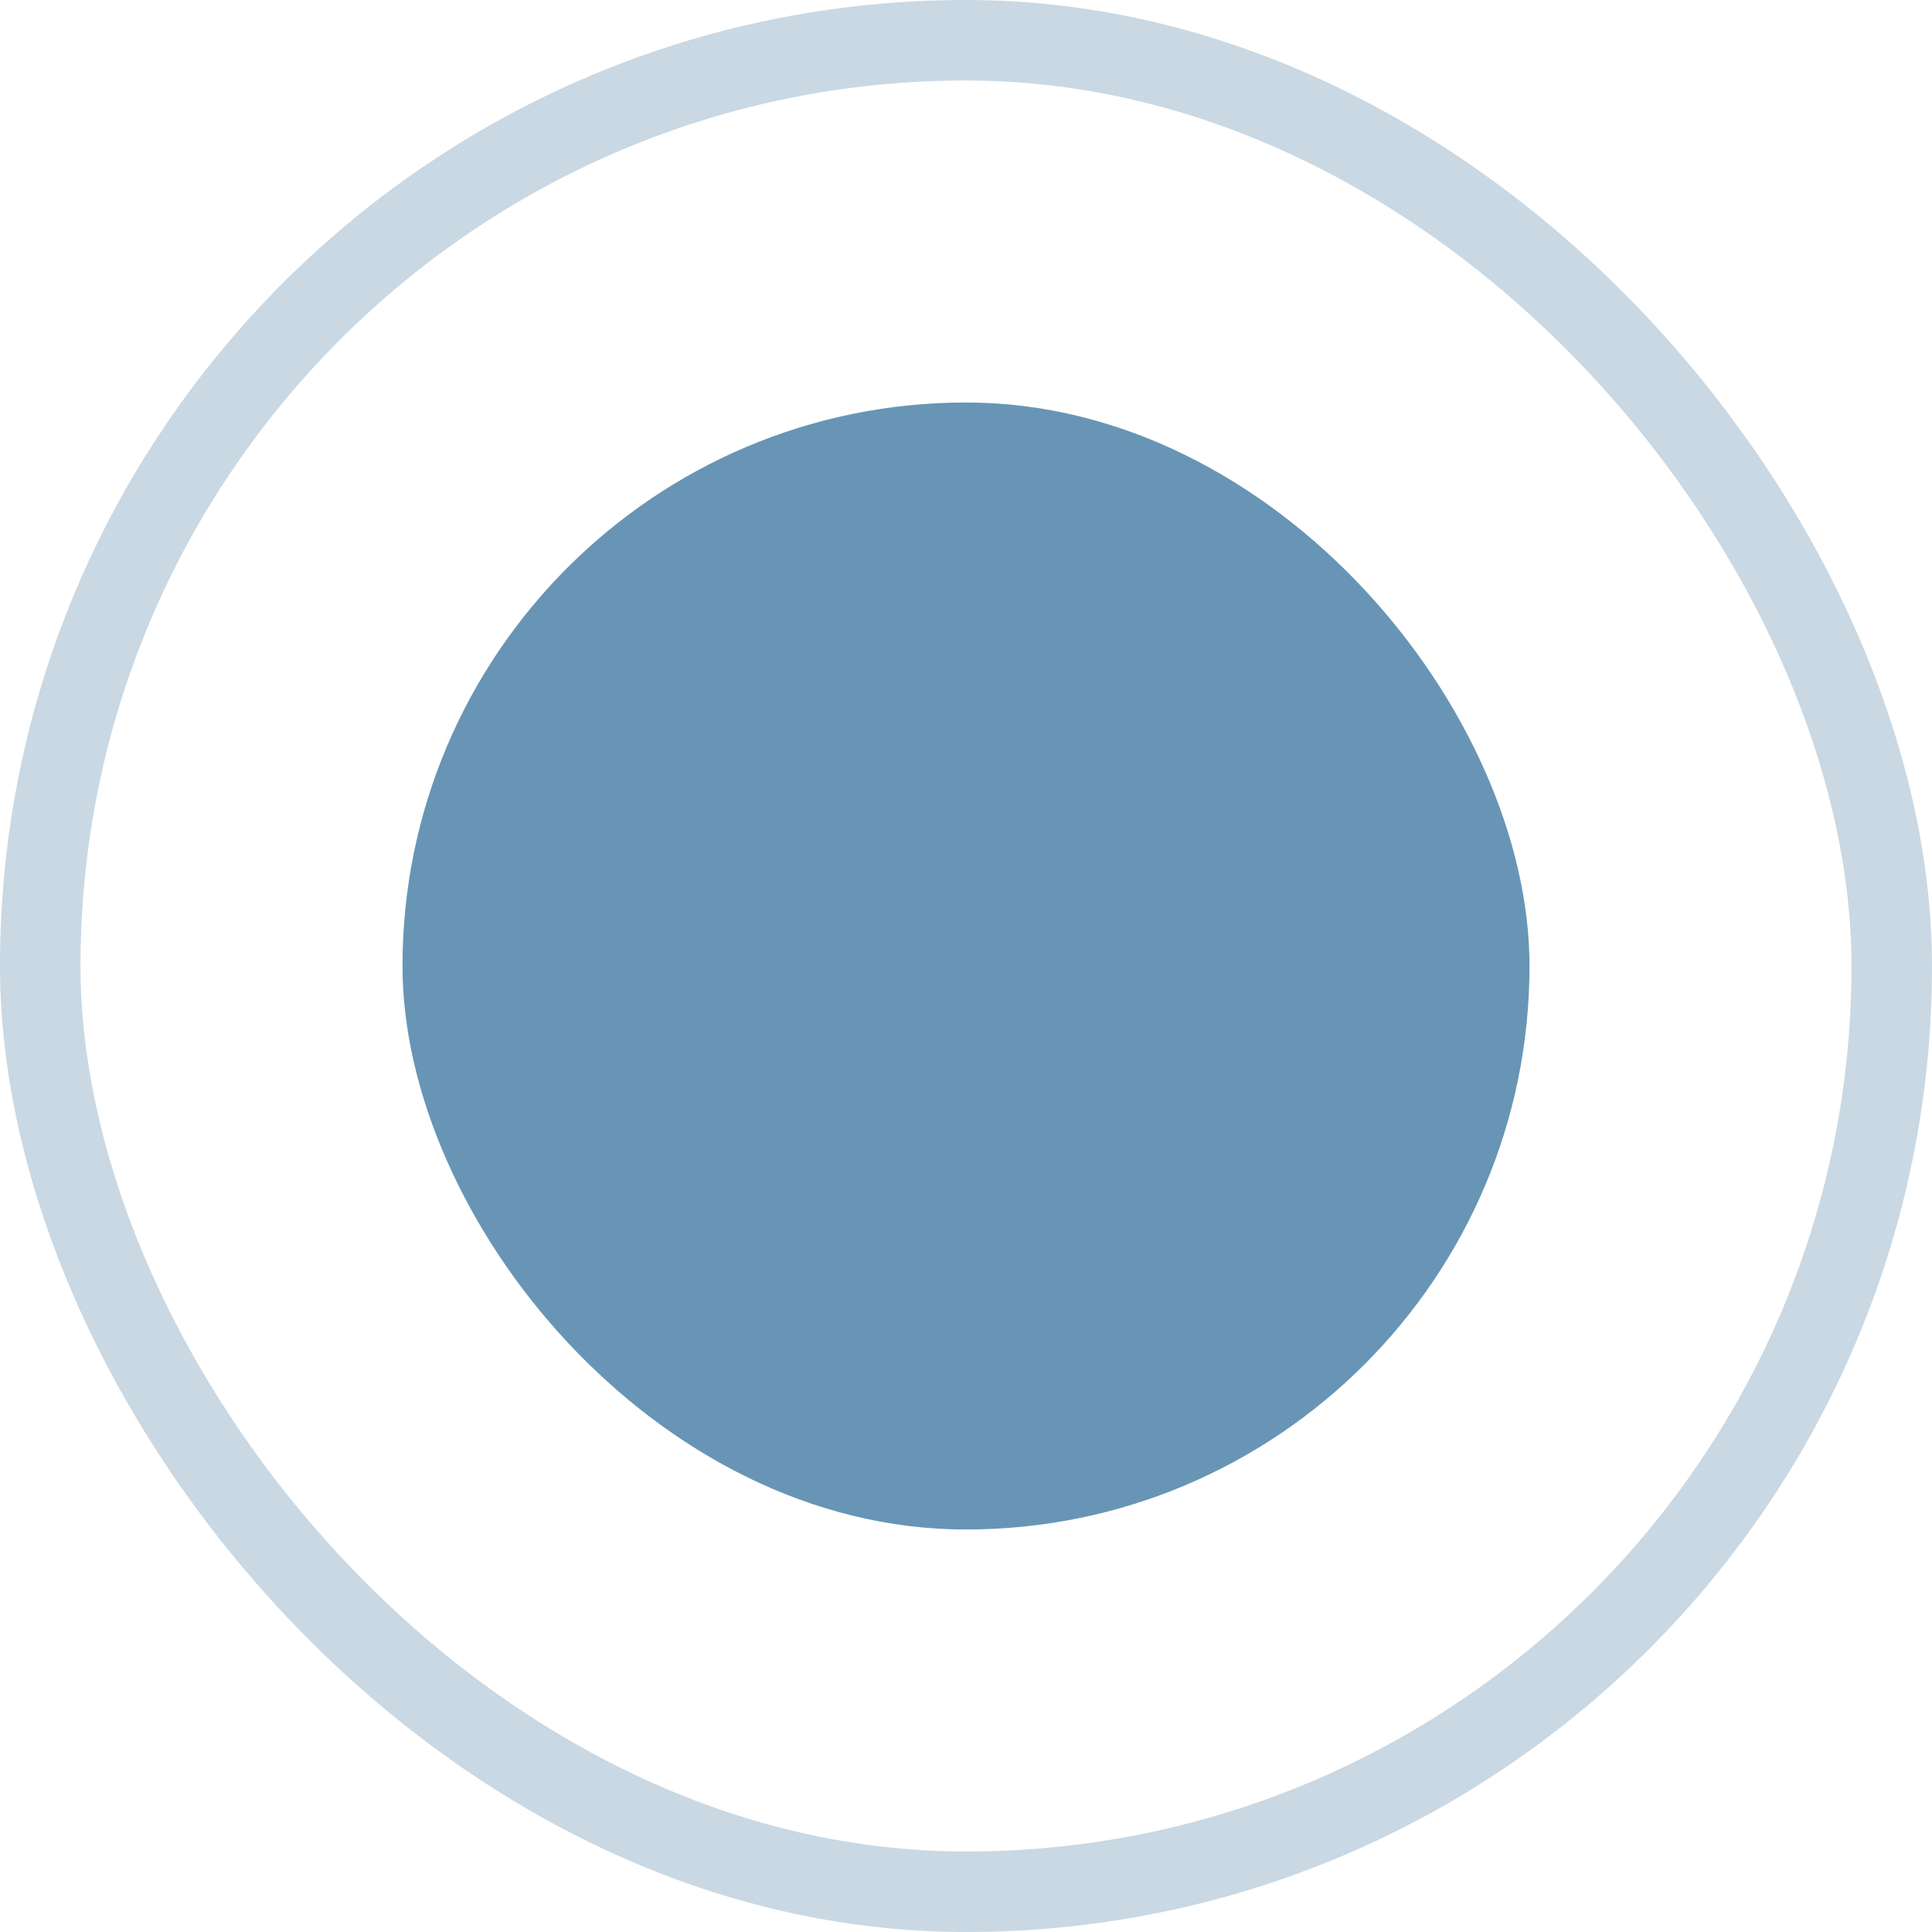 <svg width="24px" height="24px" viewBox="0 0 24 24" version="1.1">
  <g id="Page-1" stroke="none" strokeWidth="1" fill="none" fillRule="evenodd">
    <rect stroke="#C9D8E3" strokeWidth="1" x="0.5" y="0.5" width="23" height="23" rx="11.5" />
    <rect id="Point" fill="#6895B5" x="5" y="5" width="14" height="14" rx="7" />
  </g>
</svg>